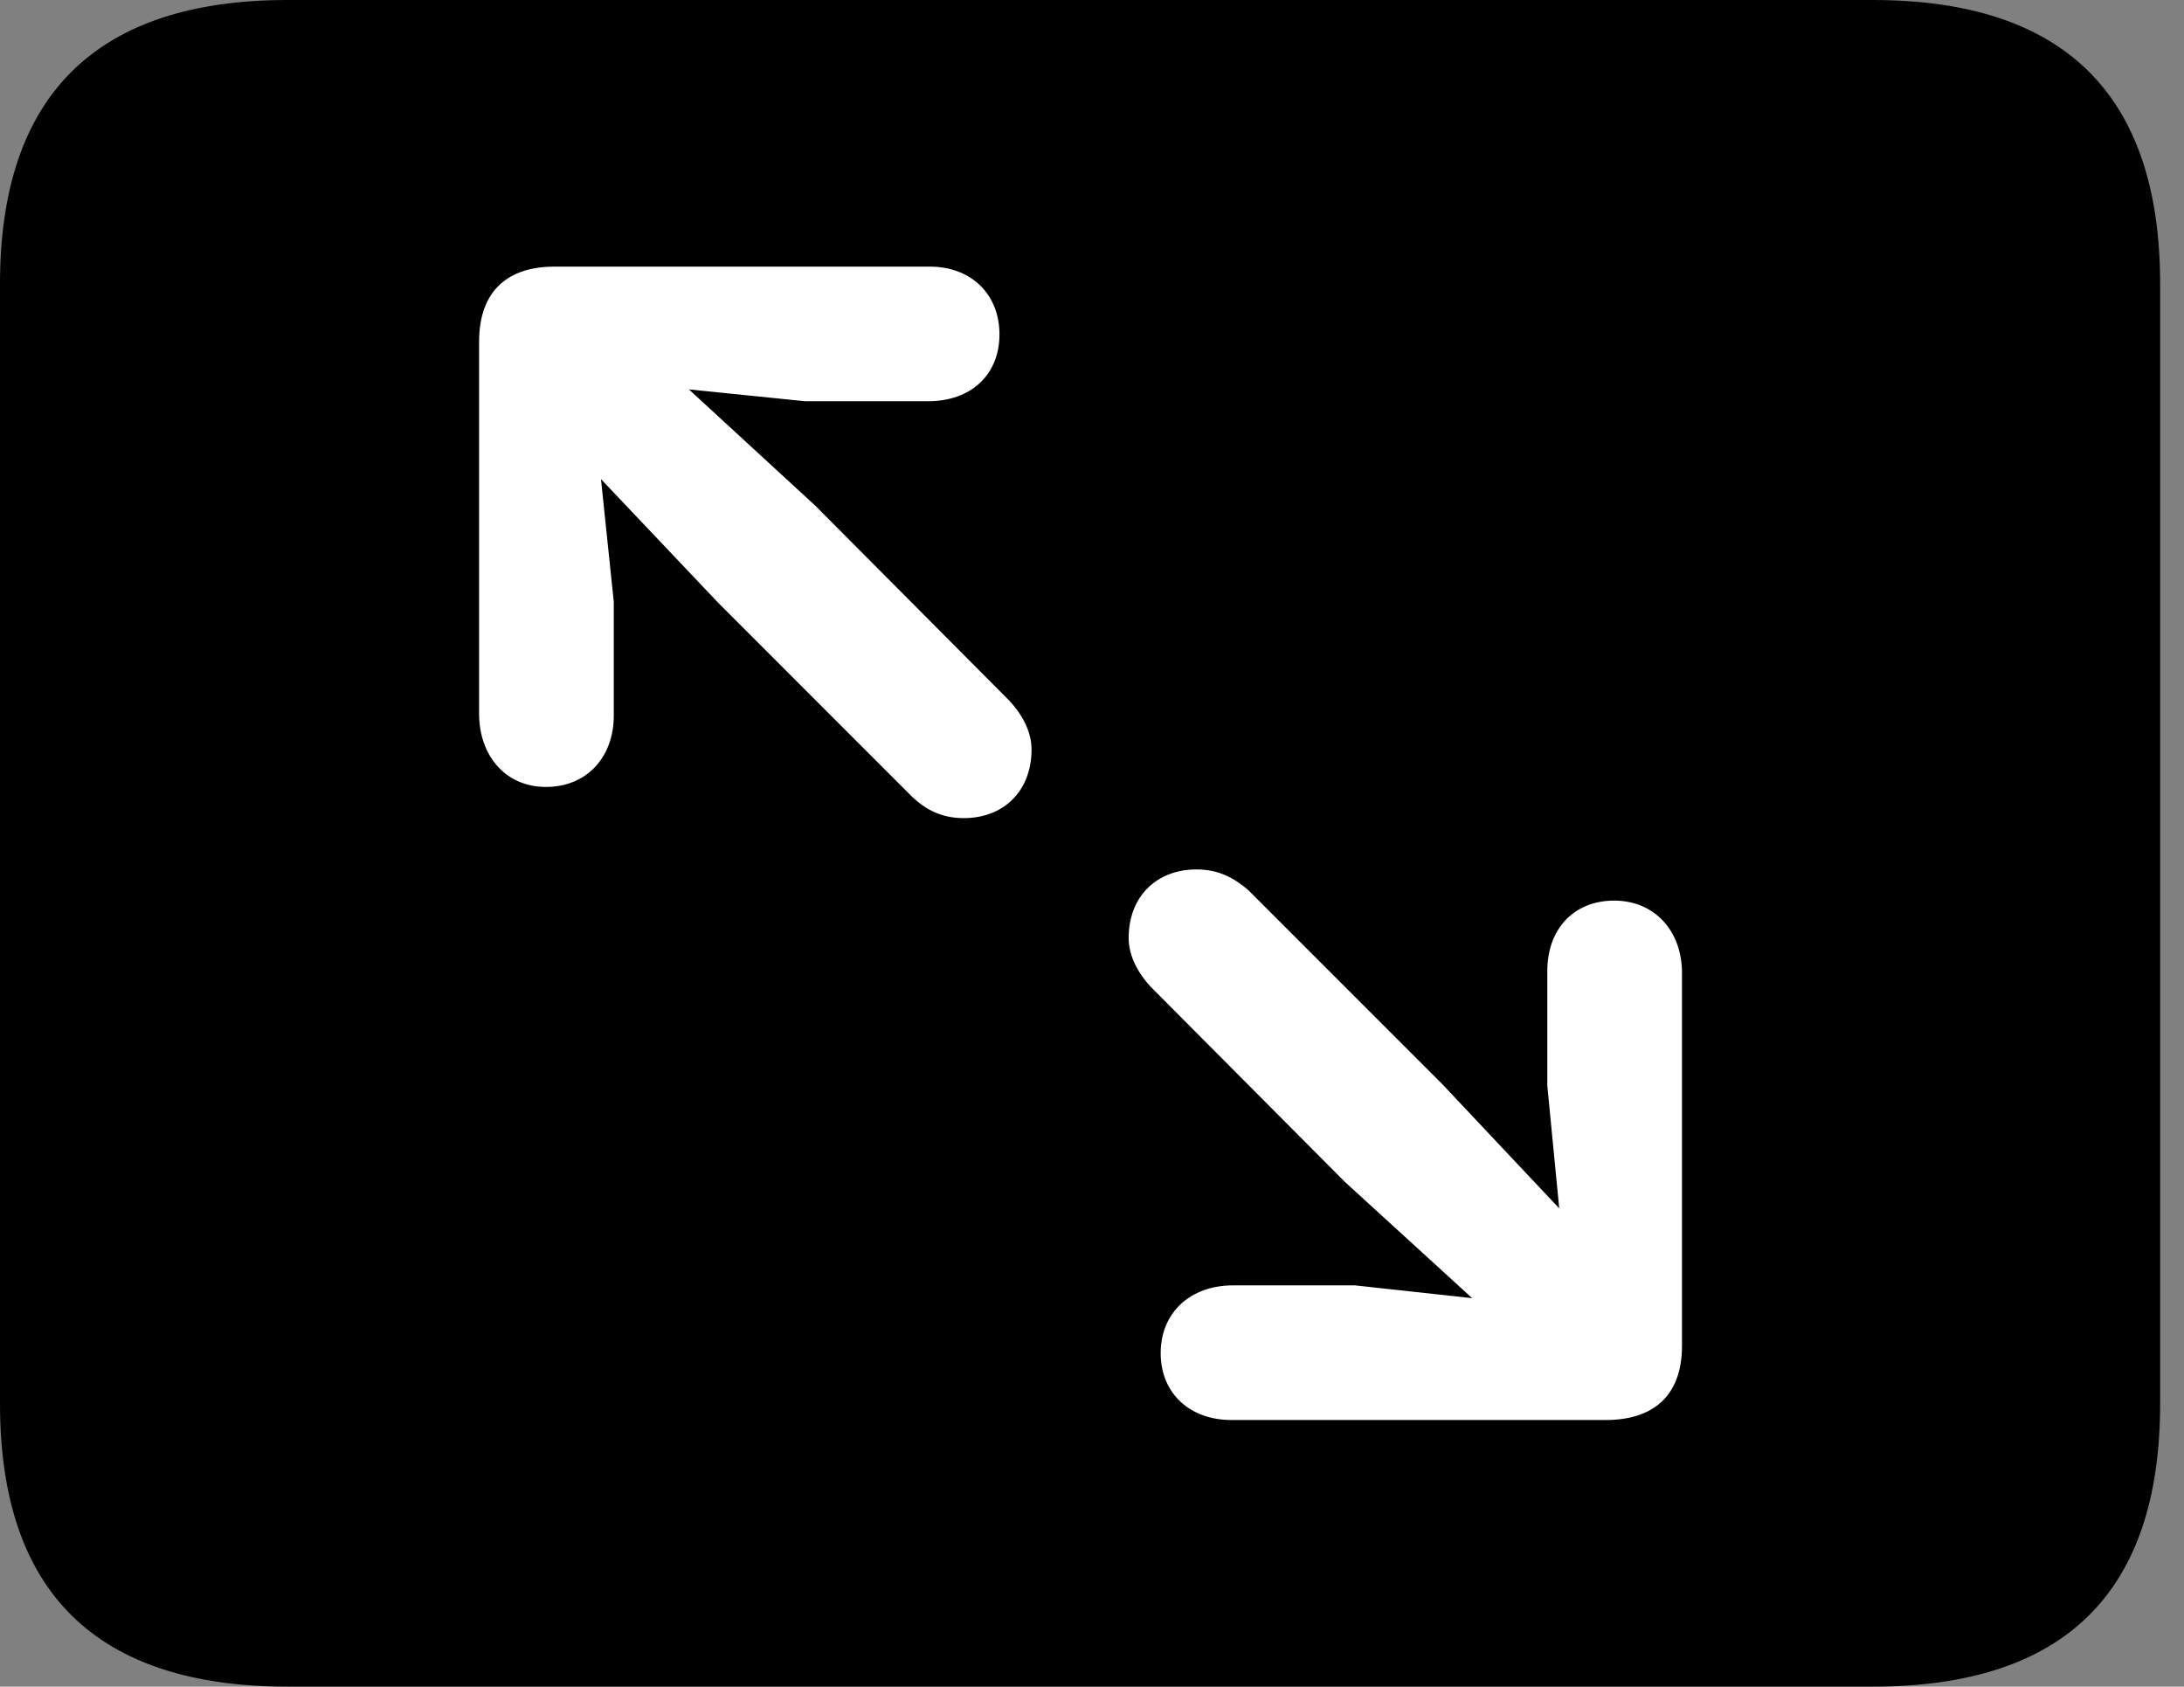 <svg version="1.1" xmlns="http://www.w3.org/2000/svg" xmlns:xlink="http://www.w3.org/1999/xlink" viewBox="0 0 32.594 25.17">
 <rect x="0" y="0" width="32.594" height="25.17" fill="#808080" stroke="none"/>
 <g>
  
  <path d="M4.293 25.17L27.945 25.17C30.816 25.17 32.238 23.762 32.238 20.945L32.238 4.238C32.238 1.422 30.816 0 27.945 0L4.293 0C1.436 0 0 1.422 0 4.238L0 20.945C0 23.762 1.436 25.17 4.293 25.17Z" style="fill:hsl(0 0 0/0.85)"></path>
  <path d="M8.148 11.744C7.547 11.744 7.15 11.279 7.15 10.65L7.15 5.1C7.15 4.32 7.602 3.979 8.271 3.979L13.877 3.979C14.492 3.979 14.916 4.389 14.916 4.99C14.916 5.592 14.492 5.988 13.85 5.988L12.018 5.988L10.281 5.811L12.168 7.547L15.066 10.459C15.244 10.65 15.395 10.91 15.395 11.184C15.395 11.799 14.984 12.209 14.383 12.209C14.055 12.209 13.822 12.086 13.617 11.895L10.719 8.996L8.969 7.15L9.16 8.982L9.16 10.678C9.16 11.307 8.75 11.744 8.148 11.744ZM24.09 13.44C24.691 13.44 25.102 13.891 25.102 14.52L25.102 20.084C25.102 20.863 24.637 21.191 23.967 21.191L18.375 21.191C17.76 21.191 17.322 20.795 17.322 20.193C17.322 19.592 17.76 19.182 18.402 19.182L20.221 19.182L21.971 19.373L20.07 17.637L17.172 14.725C16.994 14.533 16.844 14.273 16.844 14C16.844 13.371 17.268 12.975 17.855 12.975C18.184 12.975 18.416 13.098 18.635 13.289L21.52 16.174L23.27 18.033L23.092 16.201L23.092 14.492C23.092 13.863 23.488 13.44 24.09 13.44Z" style="fill:white"></path>
 </g>
</svg>